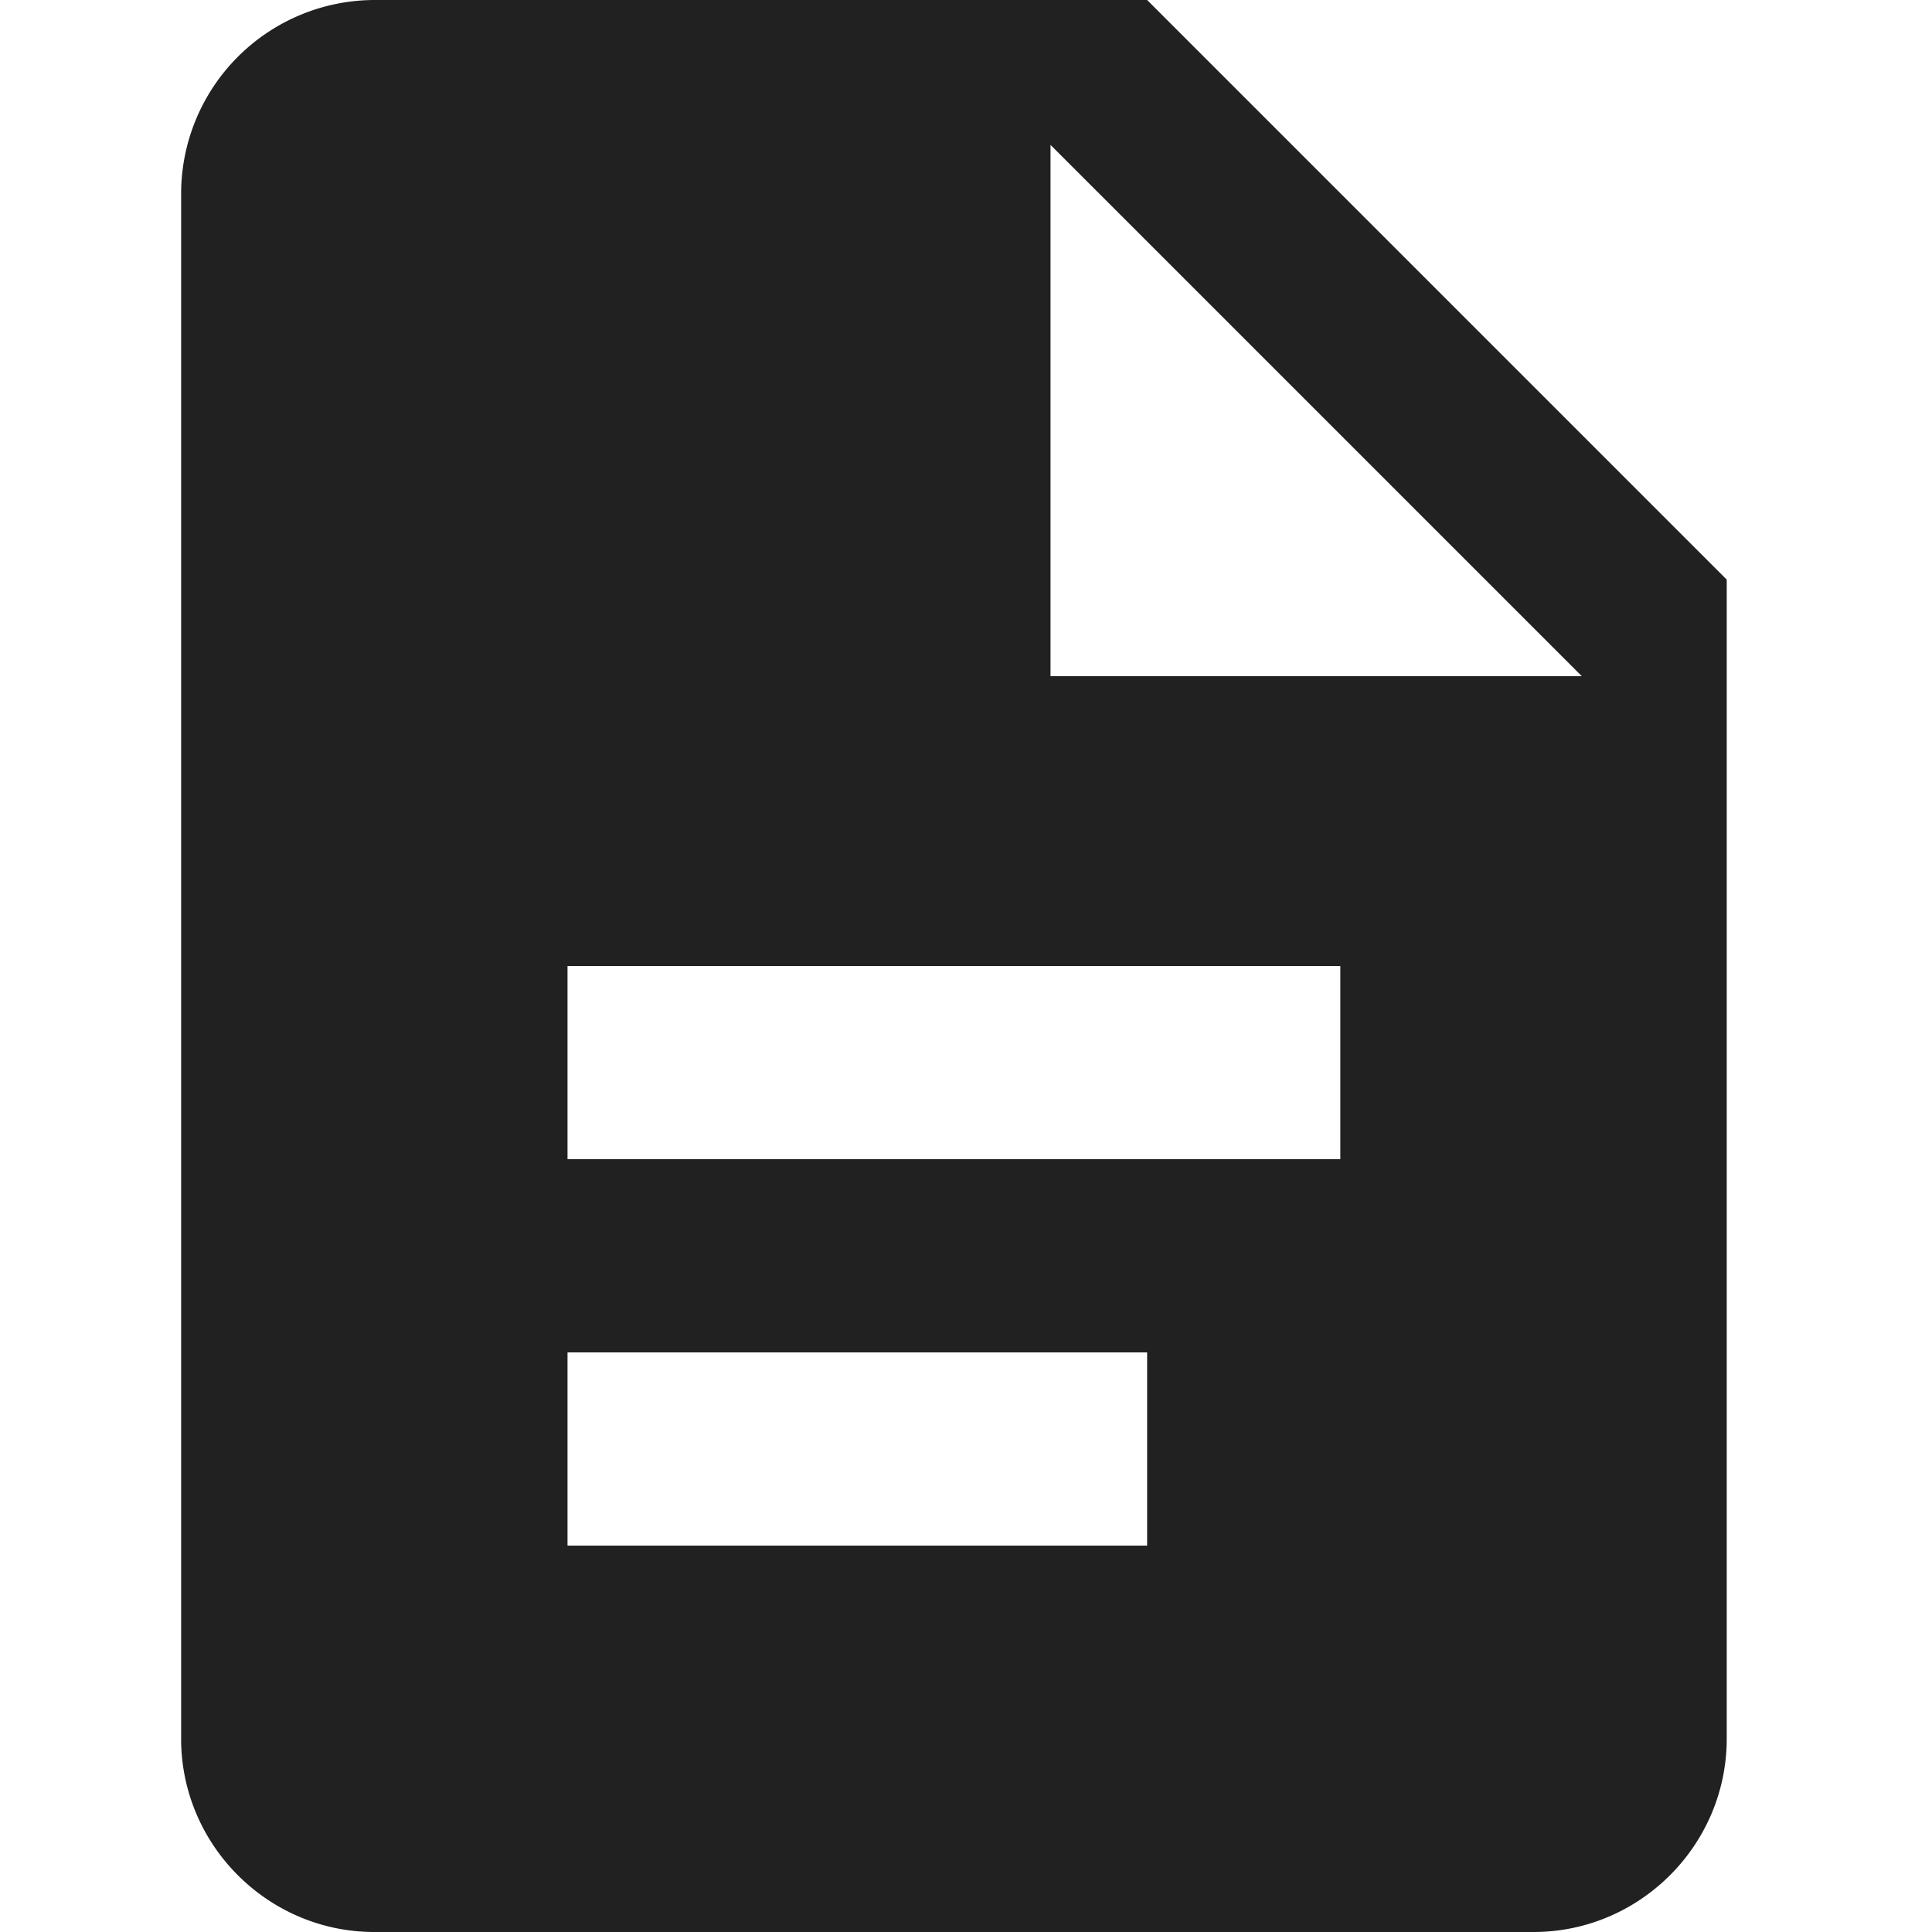 <svg xmlns="http://www.w3.org/2000/svg" width="32" height="32" viewBox="0 0 32 32"><title>document</title><g fill="#212121" class="nc-icon-wrapper"><g fill="#212121"><path transform="scale(1,-1) translate(0,-32)" d="M 19 32 H 6.2 A 3.21 3.21 0 0 1 3 28.8 V 3.2 C 3 1.44 4.44 0 6.2 0 H 25.4 C 27.16 0 28.6 1.44 28.6 3.2 V 22.4 L 19 32 z M 22.2 12.8 H 9.4 V 16 H 22.2 V 12.8 z M 19 6.4 H 9.4 V 9.6 H 19 V 6.4 z M 17.4 20.8 V 29.6 L 26.2 20.8 H 17.4 z"></path></g></g></svg>
